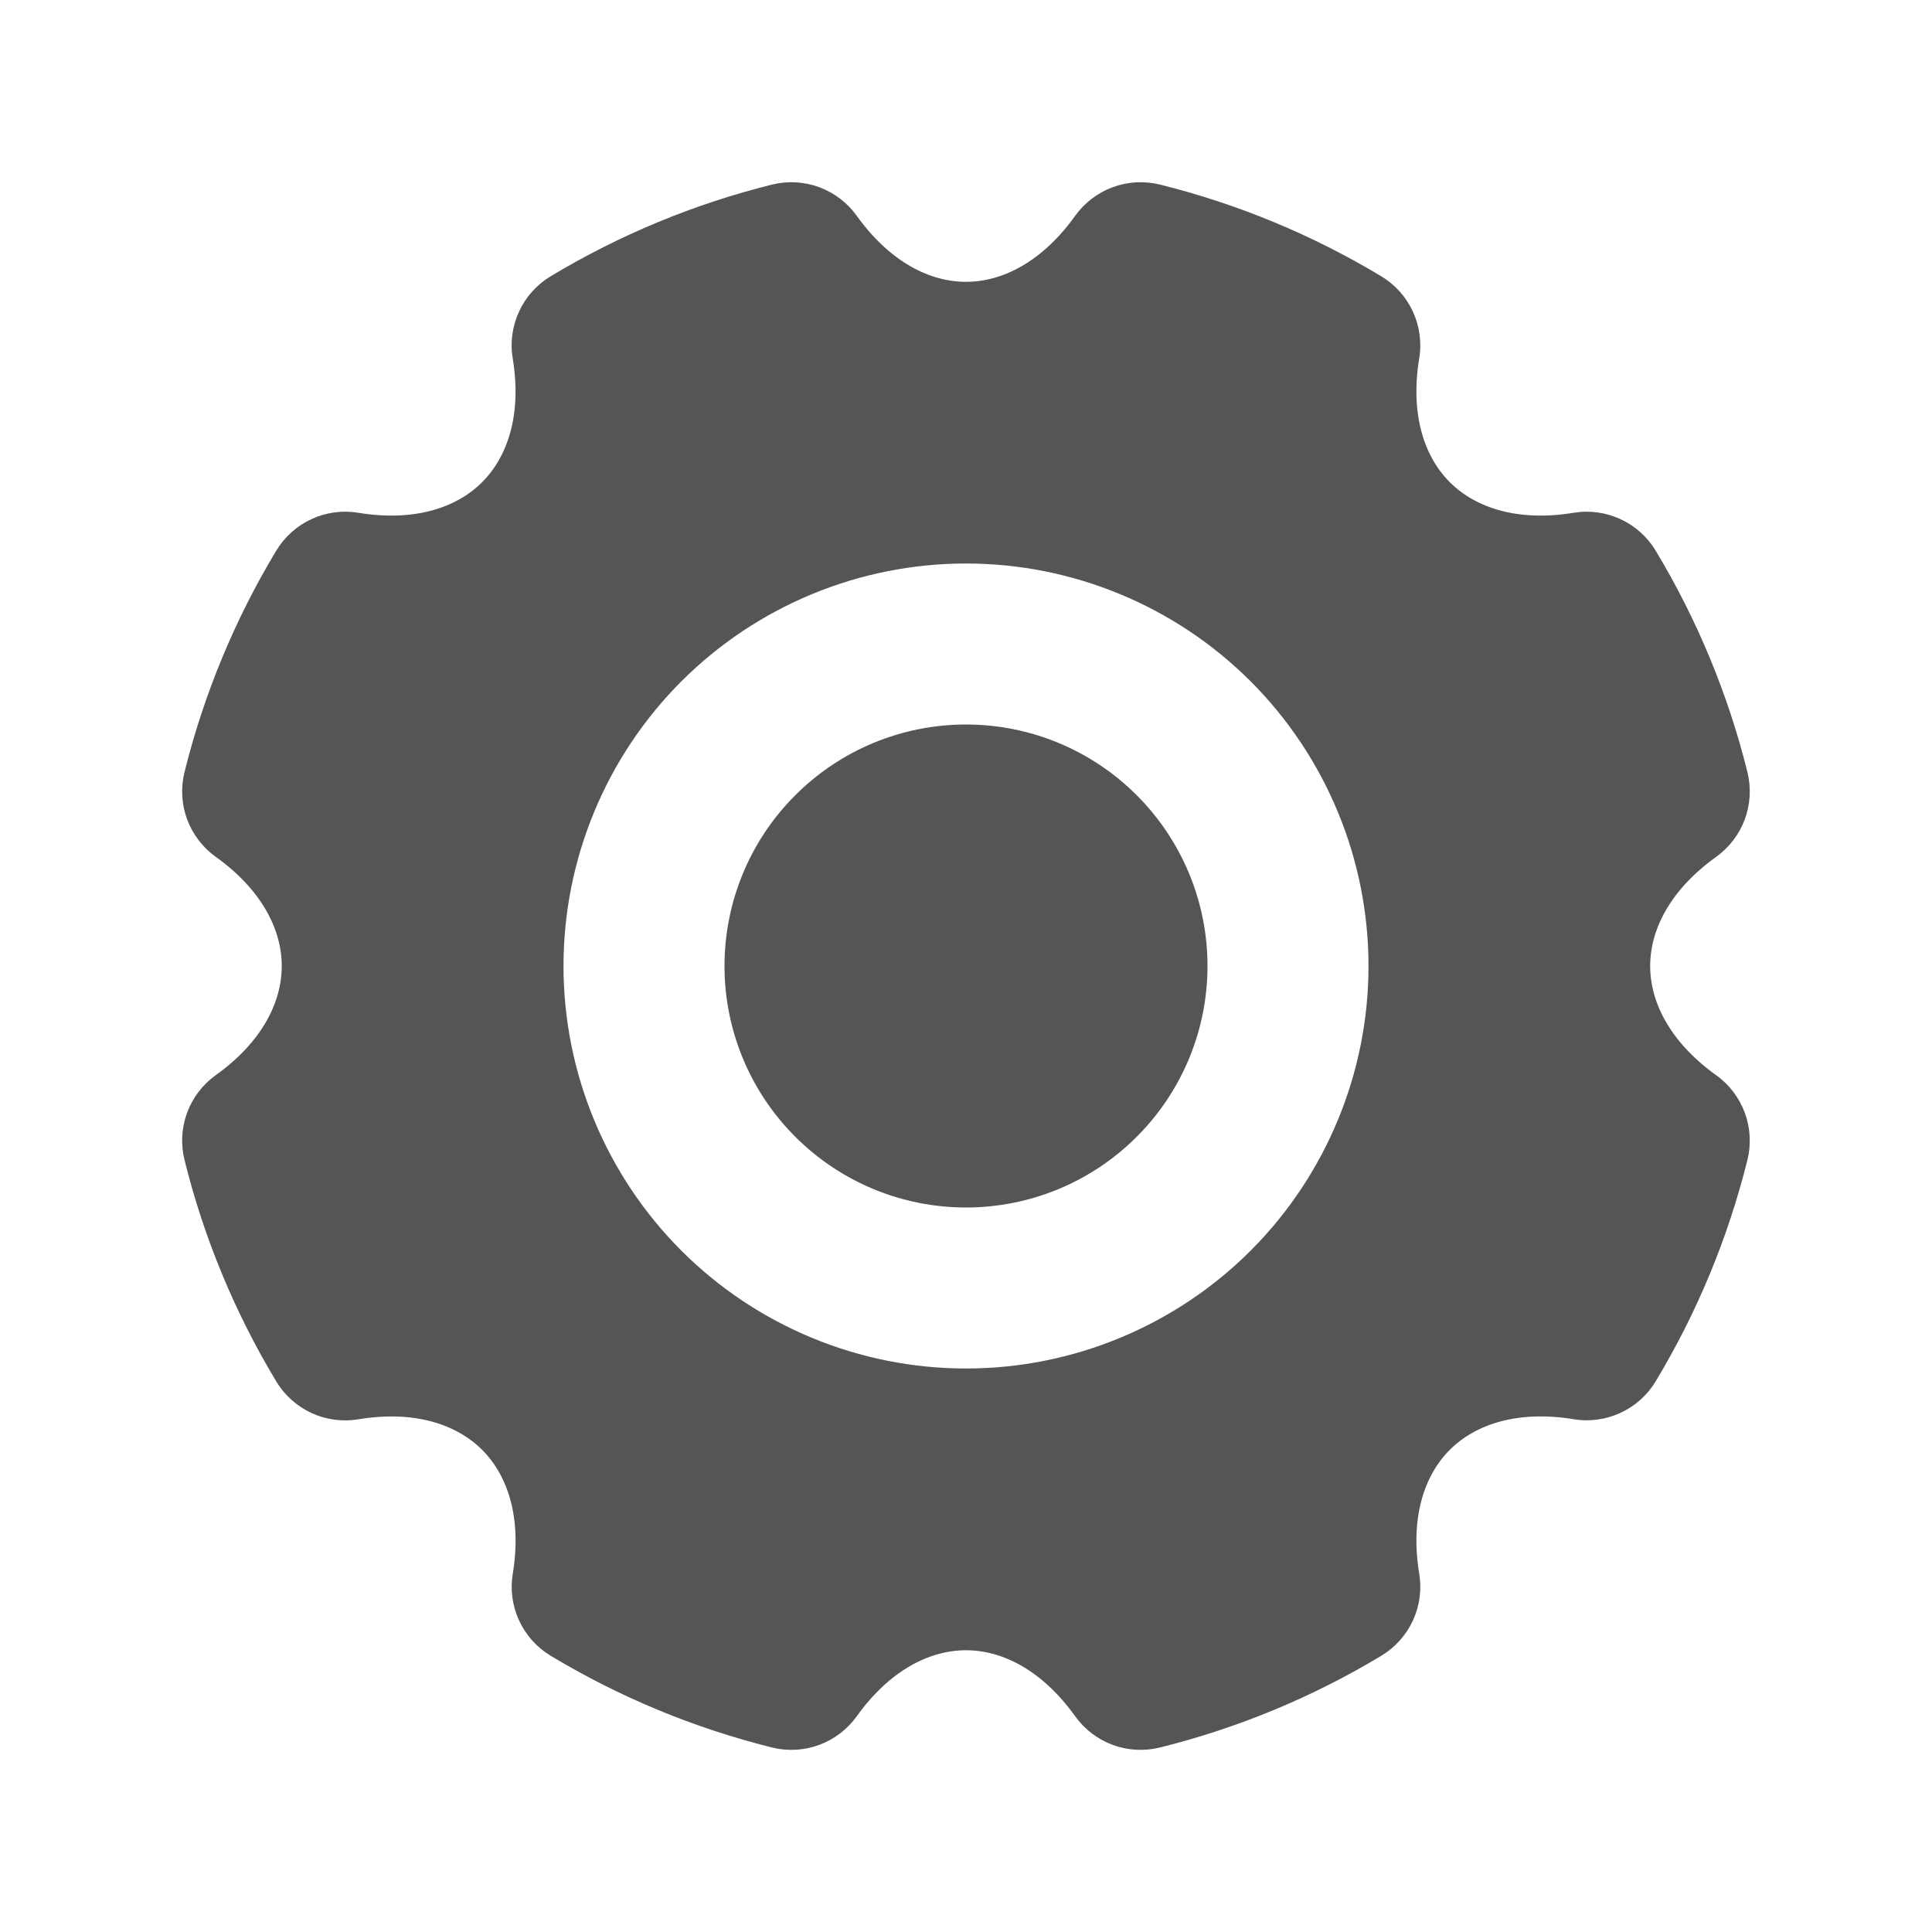 <svg width="24" height="24" viewBox="0 0 24 24" fill="none" xmlns="http://www.w3.org/2000/svg">
<path d="M14.41 2.293C15.378 2.534 16.305 2.918 17.16 3.433C17.331 3.536 17.468 3.689 17.551 3.87C17.635 4.052 17.663 4.255 17.63 4.452C17.517 5.141 17.688 5.668 18.01 5.99C18.332 6.312 18.86 6.483 19.548 6.37C19.745 6.337 19.948 6.365 20.13 6.449C20.311 6.532 20.464 6.669 20.567 6.84C21.082 7.695 21.466 8.622 21.707 9.59C21.755 9.784 21.744 9.989 21.675 10.177C21.606 10.364 21.482 10.527 21.319 10.644C20.752 11.051 20.499 11.544 20.499 12C20.499 12.456 20.752 12.95 21.319 13.357C21.482 13.473 21.605 13.636 21.675 13.824C21.744 14.012 21.755 14.216 21.707 14.41C21.466 15.378 21.082 16.305 20.567 17.16C20.464 17.331 20.311 17.468 20.13 17.551C19.948 17.635 19.745 17.663 19.548 17.63C18.859 17.517 18.332 17.689 18.01 18.01C17.688 18.332 17.517 18.86 17.63 19.548C17.663 19.745 17.636 19.948 17.552 20.13C17.468 20.312 17.331 20.465 17.16 20.568C16.305 21.083 15.378 21.467 14.41 21.708C14.216 21.756 14.011 21.745 13.823 21.676C13.636 21.607 13.473 21.483 13.356 21.32C12.949 20.752 12.456 20.5 12 20.5C11.544 20.5 11.05 20.752 10.643 21.32C10.526 21.483 10.364 21.606 10.176 21.676C9.988 21.745 9.784 21.756 9.59 21.708C8.622 21.467 7.695 21.083 6.84 20.568C6.669 20.465 6.532 20.312 6.448 20.13C6.364 19.948 6.337 19.745 6.37 19.548C6.483 18.86 6.311 18.333 5.99 18.011C5.667 17.689 5.14 17.517 4.452 17.631C4.254 17.664 4.052 17.637 3.87 17.553C3.688 17.469 3.535 17.332 3.432 17.161C2.917 16.306 2.532 15.378 2.292 14.409C2.244 14.215 2.255 14.011 2.324 13.823C2.394 13.635 2.517 13.473 2.68 13.356C3.248 12.95 3.5 12.456 3.5 12C3.5 11.545 3.248 11.05 2.68 10.644C2.517 10.527 2.394 10.365 2.324 10.177C2.255 9.989 2.244 9.785 2.292 9.591C2.533 8.622 2.917 7.695 3.432 6.84C3.535 6.669 3.688 6.532 3.87 6.448C4.052 6.364 4.254 6.337 4.452 6.37C5.14 6.483 5.667 6.312 5.989 5.99C6.311 5.668 6.483 5.14 6.369 4.452C6.336 4.255 6.364 4.052 6.448 3.87C6.531 3.689 6.668 3.536 6.839 3.433C7.694 2.918 8.621 2.534 9.59 2.293C9.784 2.245 9.988 2.256 10.176 2.325C10.364 2.395 10.526 2.518 10.643 2.681C11.05 3.248 11.544 3.501 12 3.501C12.456 3.501 12.95 3.248 13.356 2.681C13.473 2.518 13.635 2.395 13.823 2.325C14.011 2.256 14.216 2.245 14.41 2.293ZM12 7C10.674 7 9.402 7.527 8.464 8.464C7.527 9.402 7 10.674 7 12C7 13.326 7.527 14.598 8.464 15.536C9.402 16.473 10.674 17 12 17C13.326 17 14.598 16.473 15.536 15.536C16.473 14.598 17 13.326 17 12C17 10.674 16.473 9.402 15.536 8.464C14.598 7.527 13.326 7 12 7ZM12 9C12.796 9 13.559 9.316 14.121 9.879C14.684 10.441 15 11.204 15 12C15 12.796 14.684 13.559 14.121 14.121C13.559 14.684 12.796 15 12 15C11.204 15 10.441 14.684 9.879 14.121C9.316 13.559 9 12.796 9 12C9 11.204 9.316 10.441 9.879 9.879C10.441 9.316 11.204 9 12 9Z" fill="#555555"/>
</svg>